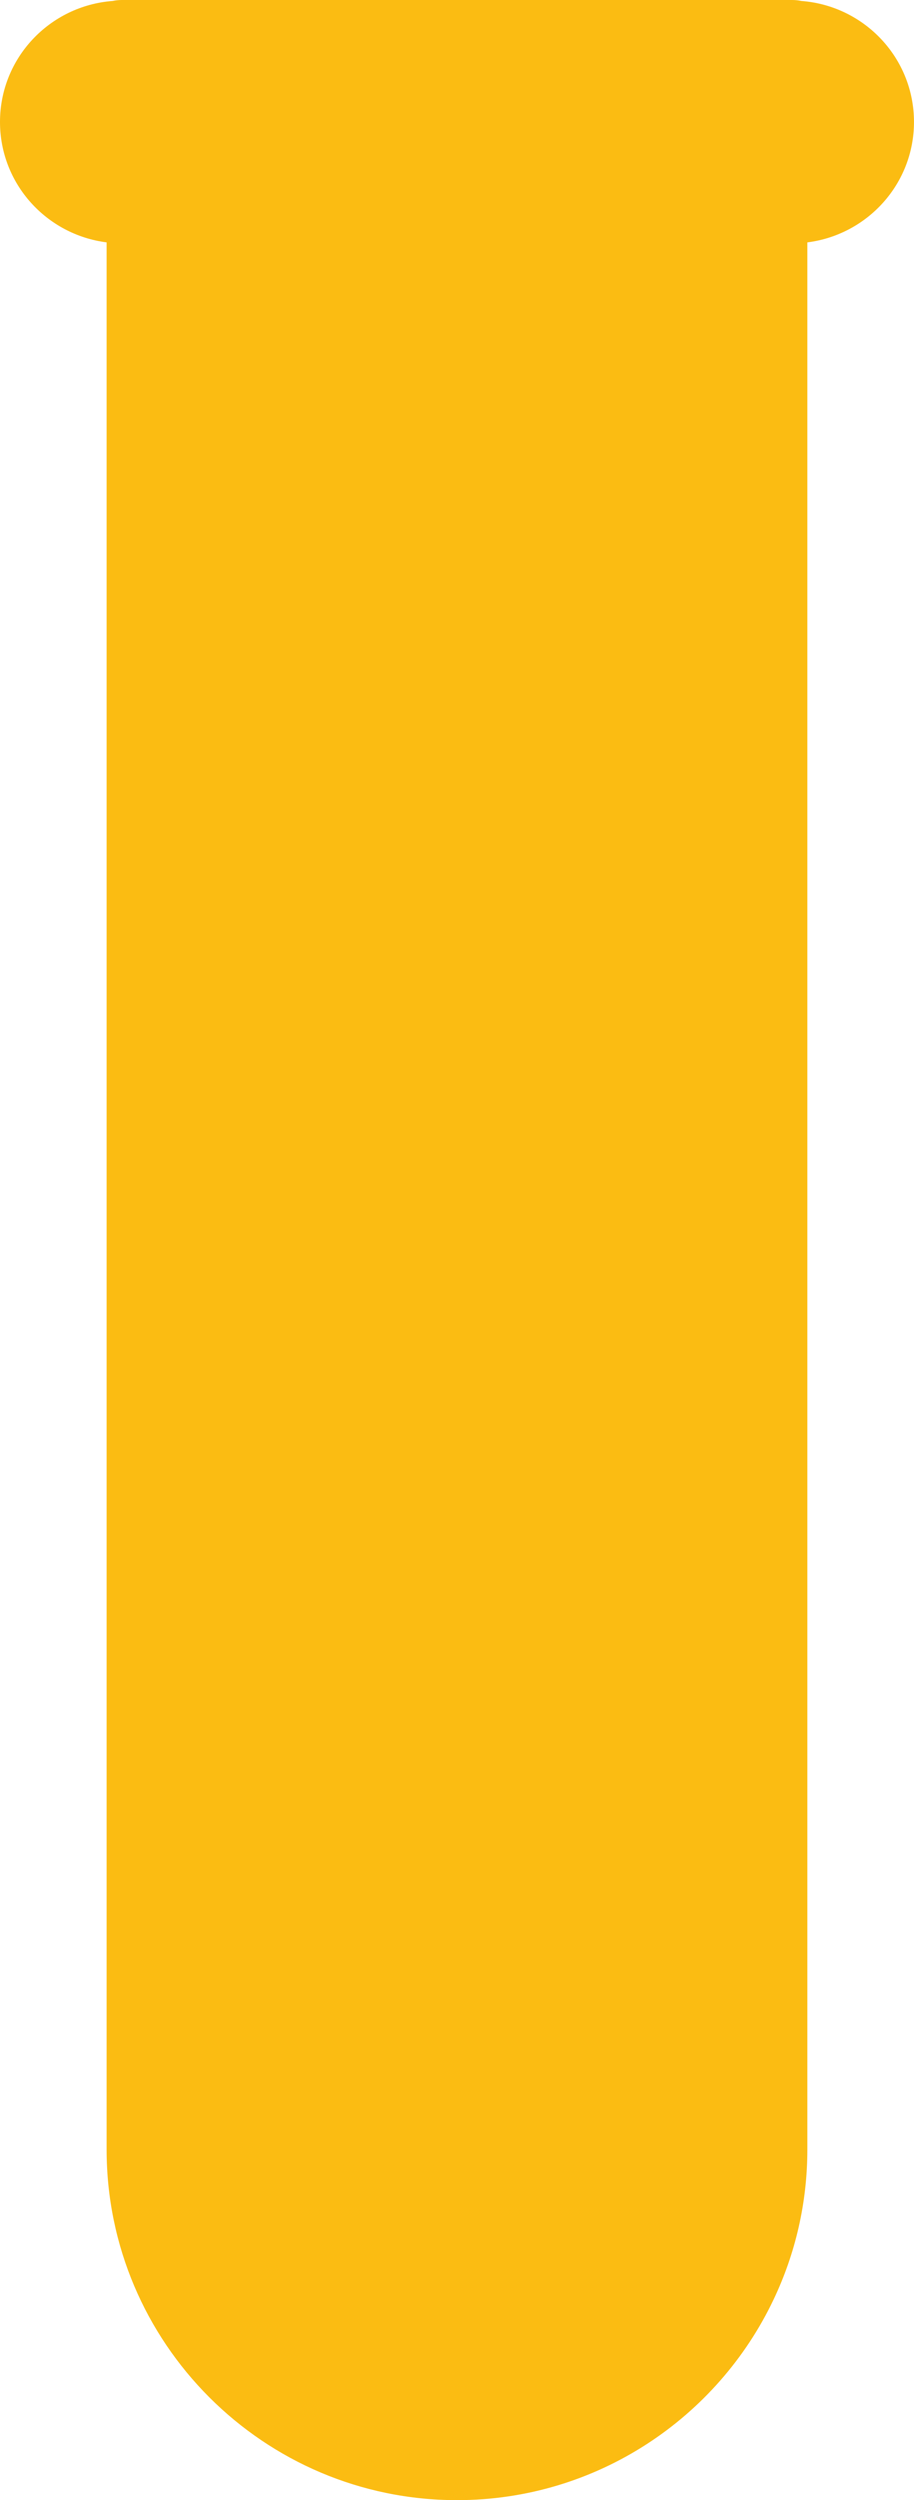 <svg version="1.1" id="图层_1" x="0px" y="0px" width="53.113px" height="145.177px" viewBox="0 0 53.113 145.177" enable-background="new 0 0 53.113 145.177" xml:space="preserve" xmlns="http://www.w3.org/2000/svg" xmlns:xlink="http://www.w3.org/1999/xlink" xmlns:xml="http://www.w3.org/XML/1998/namespace">
  <path fill="#FBBC12" d="M46.567,0.056C46.395,0.02,46.216,0,46.031,0H7.081C6.897,0,6.718,0.02,6.545,0.056
	C2.895,0.333,0,3.36,0,7.082c0,3.602,2.712,6.551,6.196,6.992v110.744c0,11.227,9.134,20.359,20.36,20.359
	c8.116,0,15.138-4.777,18.405-11.666c1.252-2.637,1.954-5.584,1.954-8.693V52.645v-38.57c3.484-0.441,6.197-3.391,6.197-6.992
	C53.113,3.36,50.219,0.333,46.567,0.056z" class="color c1"/>
</svg>